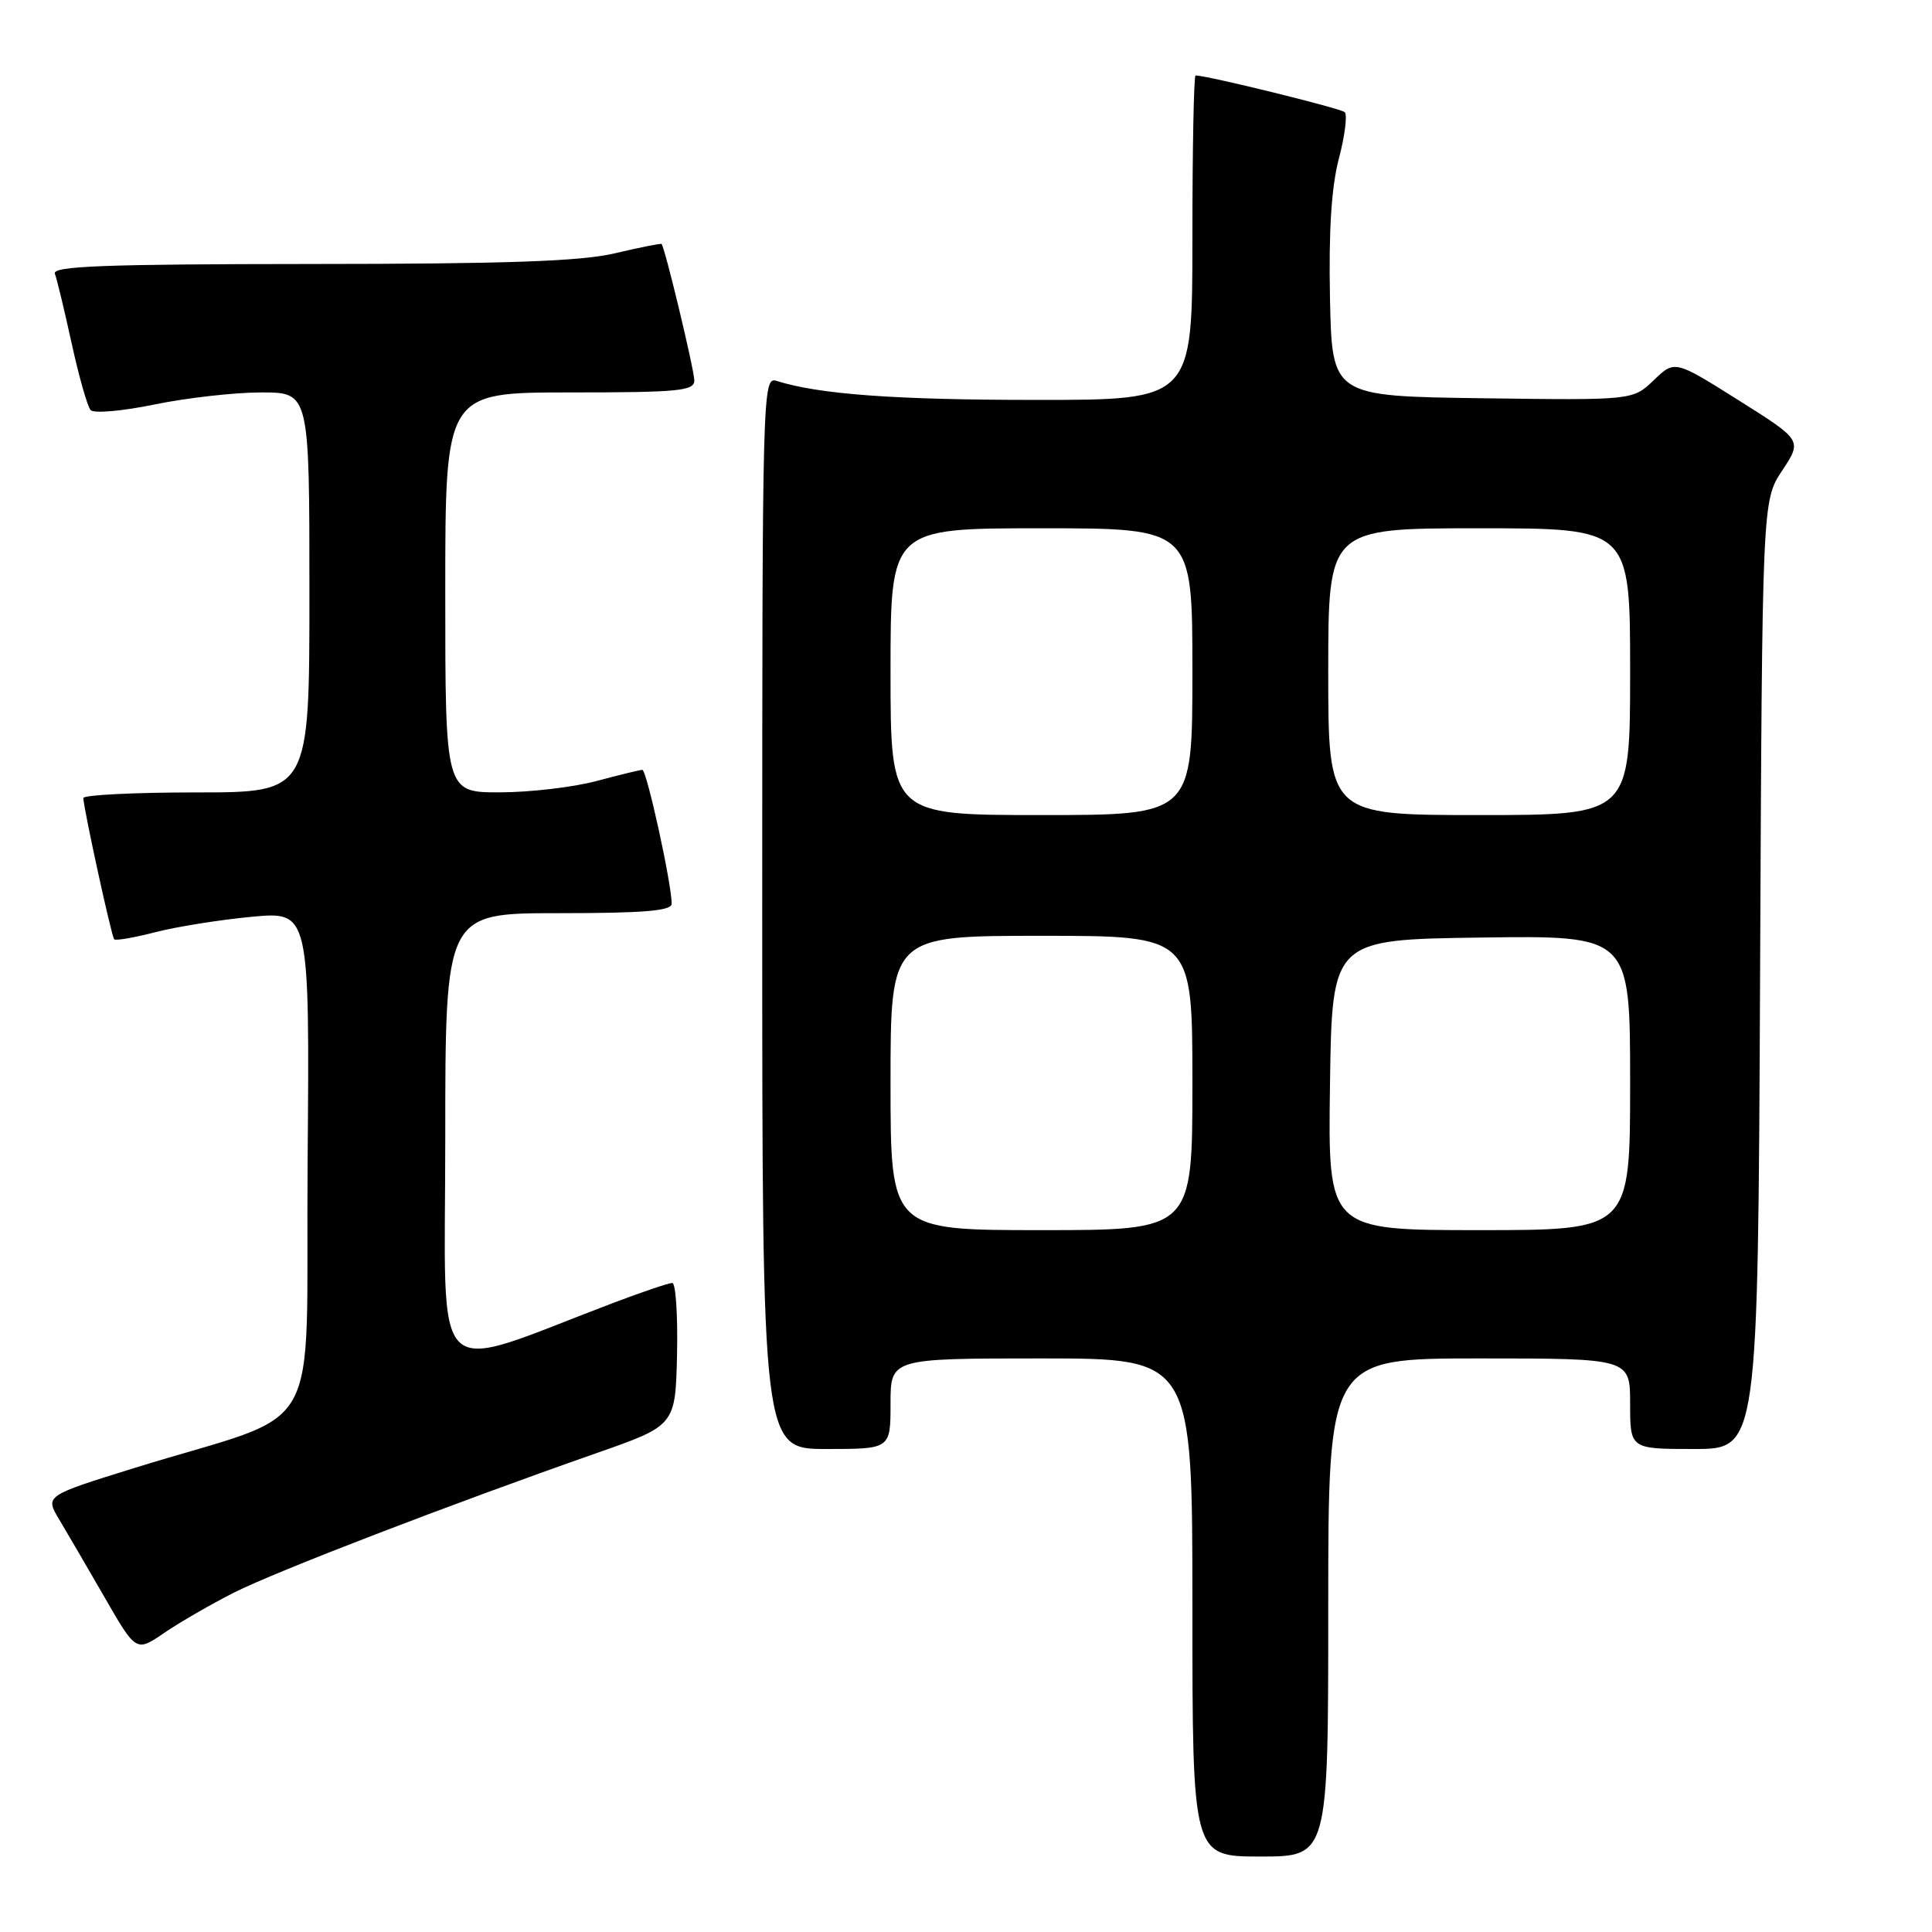 <?xml version="1.0" encoding="UTF-8" standalone="no"?>
<!DOCTYPE svg PUBLIC "-//W3C//DTD SVG 1.1//EN" "http://www.w3.org/Graphics/SVG/1.1/DTD/svg11.dtd" >
<svg xmlns="http://www.w3.org/2000/svg" xmlns:xlink="http://www.w3.org/1999/xlink" version="1.1" viewBox="0 0 256 256">
 <g >
 <path fill="currentColor"
d=" M 176.00 213.00 C 176.00 180.00 176.00 180.00 196.00 180.00 C 216.00 180.00 216.00 180.00 216.00 186.00 C 216.00 192.00 216.00 192.00 224.47 192.00 C 232.94 192.00 232.94 192.00 233.22 129.18 C 233.50 66.35 233.50 66.35 236.15 62.35 C 238.80 58.34 238.80 58.34 230.36 53.03 C 221.91 47.71 221.91 47.71 219.13 50.38 C 216.35 53.04 216.35 53.04 196.42 52.77 C 176.50 52.50 176.50 52.50 176.23 39.50 C 176.05 30.57 176.42 24.78 177.41 21.00 C 178.21 17.98 178.55 15.21 178.18 14.86 C 177.63 14.35 159.96 10.00 158.42 10.00 C 158.19 10.00 158.00 19.67 158.00 31.50 C 158.00 53.00 158.00 53.00 137.25 52.99 C 118.61 52.99 108.50 52.25 102.90 50.47 C 101.04 49.88 101.00 51.52 101.00 120.93 C 101.00 192.00 101.00 192.00 109.50 192.00 C 118.00 192.00 118.00 192.00 118.00 186.00 C 118.00 180.00 118.00 180.00 138.00 180.00 C 158.00 180.00 158.00 180.00 158.00 213.00 C 158.00 246.00 158.00 246.00 167.00 246.00 C 176.00 246.00 176.00 246.00 176.00 213.00 Z  M 31.00 211.03 C 36.56 208.22 59.70 199.32 79.00 192.56 C 89.50 188.89 89.50 188.89 89.71 179.45 C 89.82 174.25 89.54 170.00 89.08 170.00 C 88.62 170.00 85.15 171.17 81.37 172.60 C 56.54 182.01 59.00 184.38 59.00 150.97 C 59.00 121.00 59.00 121.00 74.00 121.00 C 85.33 121.00 89.00 120.69 89.00 119.75 C 89.00 117.10 85.69 102.00 85.11 102.01 C 84.78 102.02 82.03 102.69 79.00 103.50 C 75.97 104.31 70.24 104.98 66.25 104.99 C 59.00 105.00 59.00 105.00 59.00 78.50 C 59.00 52.00 59.00 52.00 75.50 52.00 C 89.89 52.00 92.00 51.80 92.00 50.42 C 92.00 49.02 88.10 32.77 87.66 32.33 C 87.56 32.23 84.79 32.78 81.49 33.56 C 76.96 34.63 67.15 34.97 41.14 34.98 C 13.76 35.00 6.89 35.26 7.27 36.27 C 7.54 36.97 8.54 41.13 9.50 45.52 C 10.46 49.91 11.59 53.88 12.01 54.34 C 12.44 54.81 16.26 54.47 20.50 53.59 C 24.74 52.72 31.09 52.00 34.61 52.00 C 41.00 52.00 41.00 52.00 41.00 78.50 C 41.00 105.00 41.00 105.00 26.00 105.00 C 17.75 105.00 11.02 105.34 11.04 105.75 C 11.13 107.39 14.78 124.11 15.13 124.46 C 15.33 124.67 17.79 124.24 20.58 123.52 C 23.37 122.80 29.11 121.88 33.34 121.48 C 41.03 120.76 41.03 120.76 40.76 154.05 C 40.46 191.85 43.48 186.55 17.73 194.54 C 5.96 198.20 5.96 198.20 7.85 201.35 C 8.89 203.08 11.60 207.74 13.89 211.71 C 18.04 218.91 18.04 218.91 21.77 216.36 C 23.82 214.96 27.98 212.56 31.00 211.03 Z  M 118.00 143.50 C 118.00 124.00 118.00 124.00 138.00 124.00 C 158.00 124.00 158.00 124.00 158.00 143.50 C 158.00 163.00 158.00 163.00 138.00 163.00 C 118.00 163.00 118.00 163.00 118.00 143.50 Z  M 176.23 143.75 C 176.50 124.50 176.50 124.50 196.25 124.23 C 216.00 123.96 216.00 123.96 216.00 143.48 C 216.00 163.00 216.00 163.00 195.98 163.00 C 175.96 163.00 175.96 163.00 176.23 143.75 Z  M 118.00 89.00 C 118.00 70.00 118.00 70.00 138.00 70.00 C 158.00 70.00 158.00 70.00 158.00 89.00 C 158.00 108.00 158.00 108.00 138.00 108.00 C 118.00 108.00 118.00 108.00 118.00 89.00 Z  M 176.00 89.00 C 176.00 70.00 176.00 70.00 196.00 70.00 C 216.00 70.00 216.00 70.00 216.00 89.00 C 216.00 108.00 216.00 108.00 196.00 108.00 C 176.00 108.00 176.00 108.00 176.00 89.00 Z "/>
</g>
</svg>